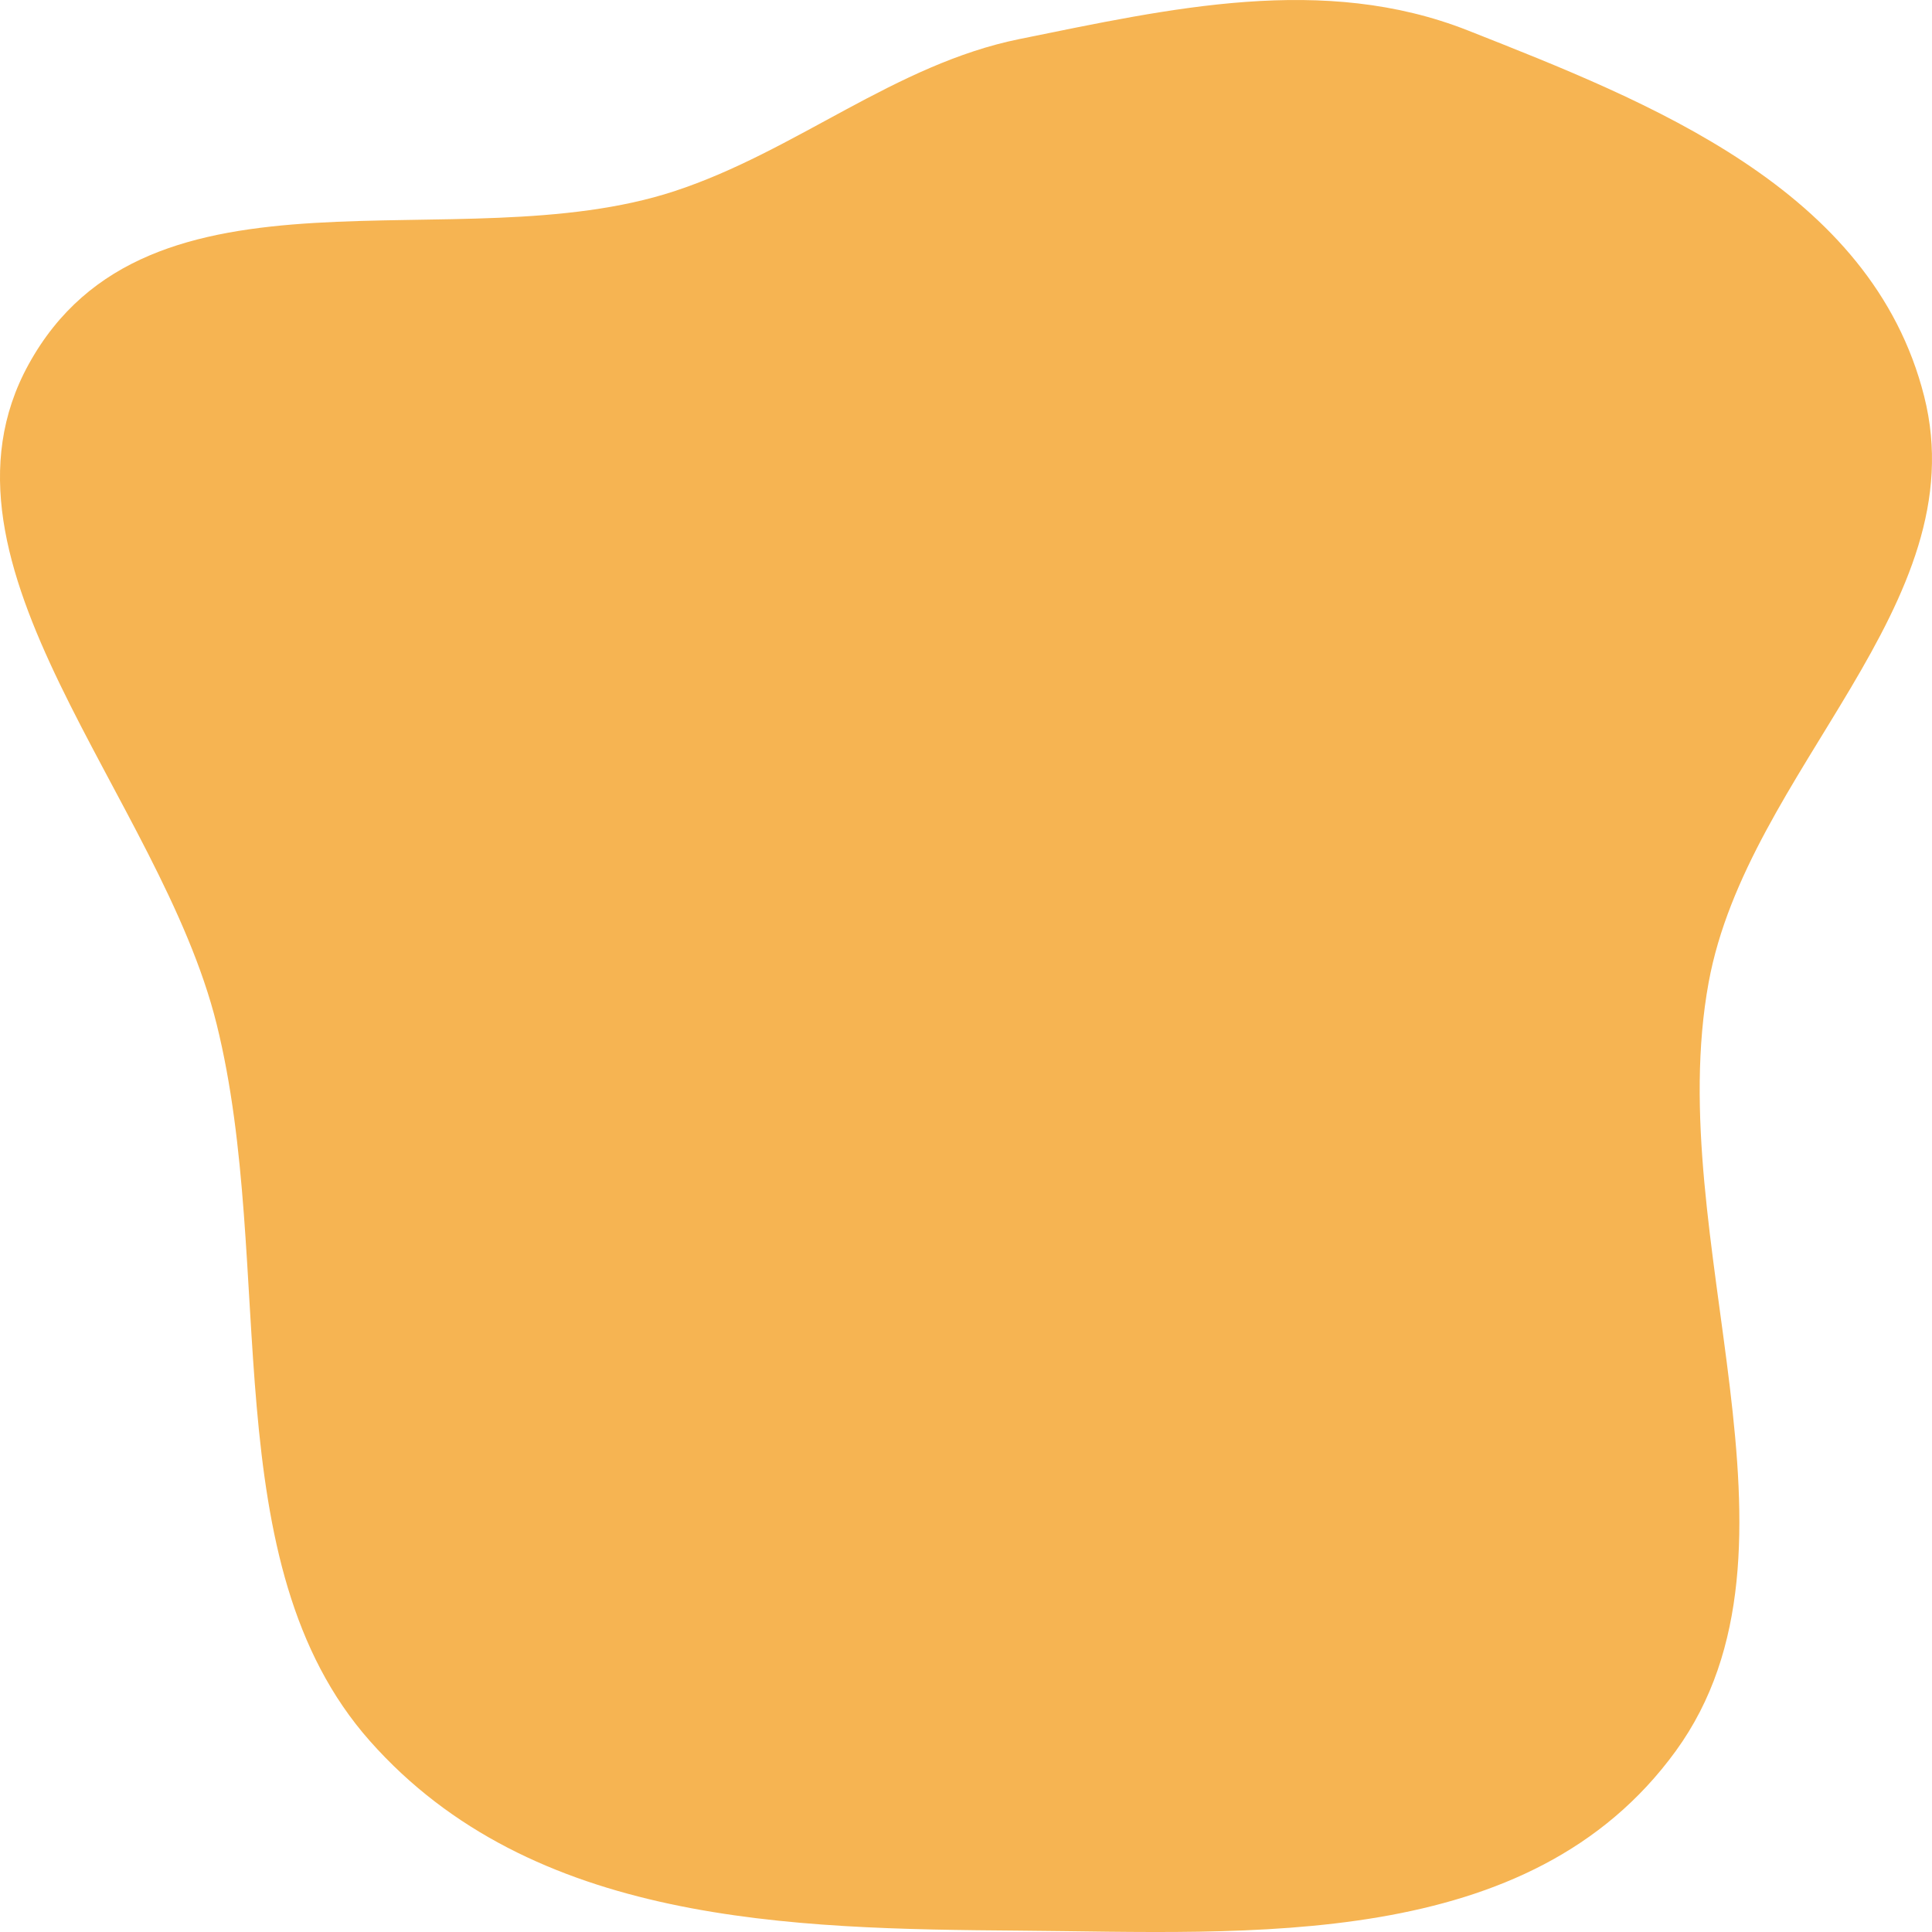 <svg width="30" height="30" viewBox="0 0 50 50" fill="none" xmlns="http://www.w3.org/2000/svg">
<path fill-rule="evenodd" clip-rule="evenodd" d="M26.387 1.01C30.291 0.219 34.247 -0.689 37.991 0.789C42.659 2.633 48.437 4.876 49.797 10.256C51.162 15.653 45.228 19.926 44.22 25.423C42.998 32.086 47.187 40.06 43.368 45.317C39.576 50.535 32.356 50.011 26.387 49.965C20.454 49.919 13.774 49.8 9.573 45.057C5.493 40.452 7.164 32.786 5.607 26.506C4.143 20.604 -2.122 14.639 0.739 9.433C3.839 3.792 11.816 6.799 17.453 4.948C20.6 3.915 23.162 1.663 26.387 1.01Z" fill="#F6B452"/>
</svg>
